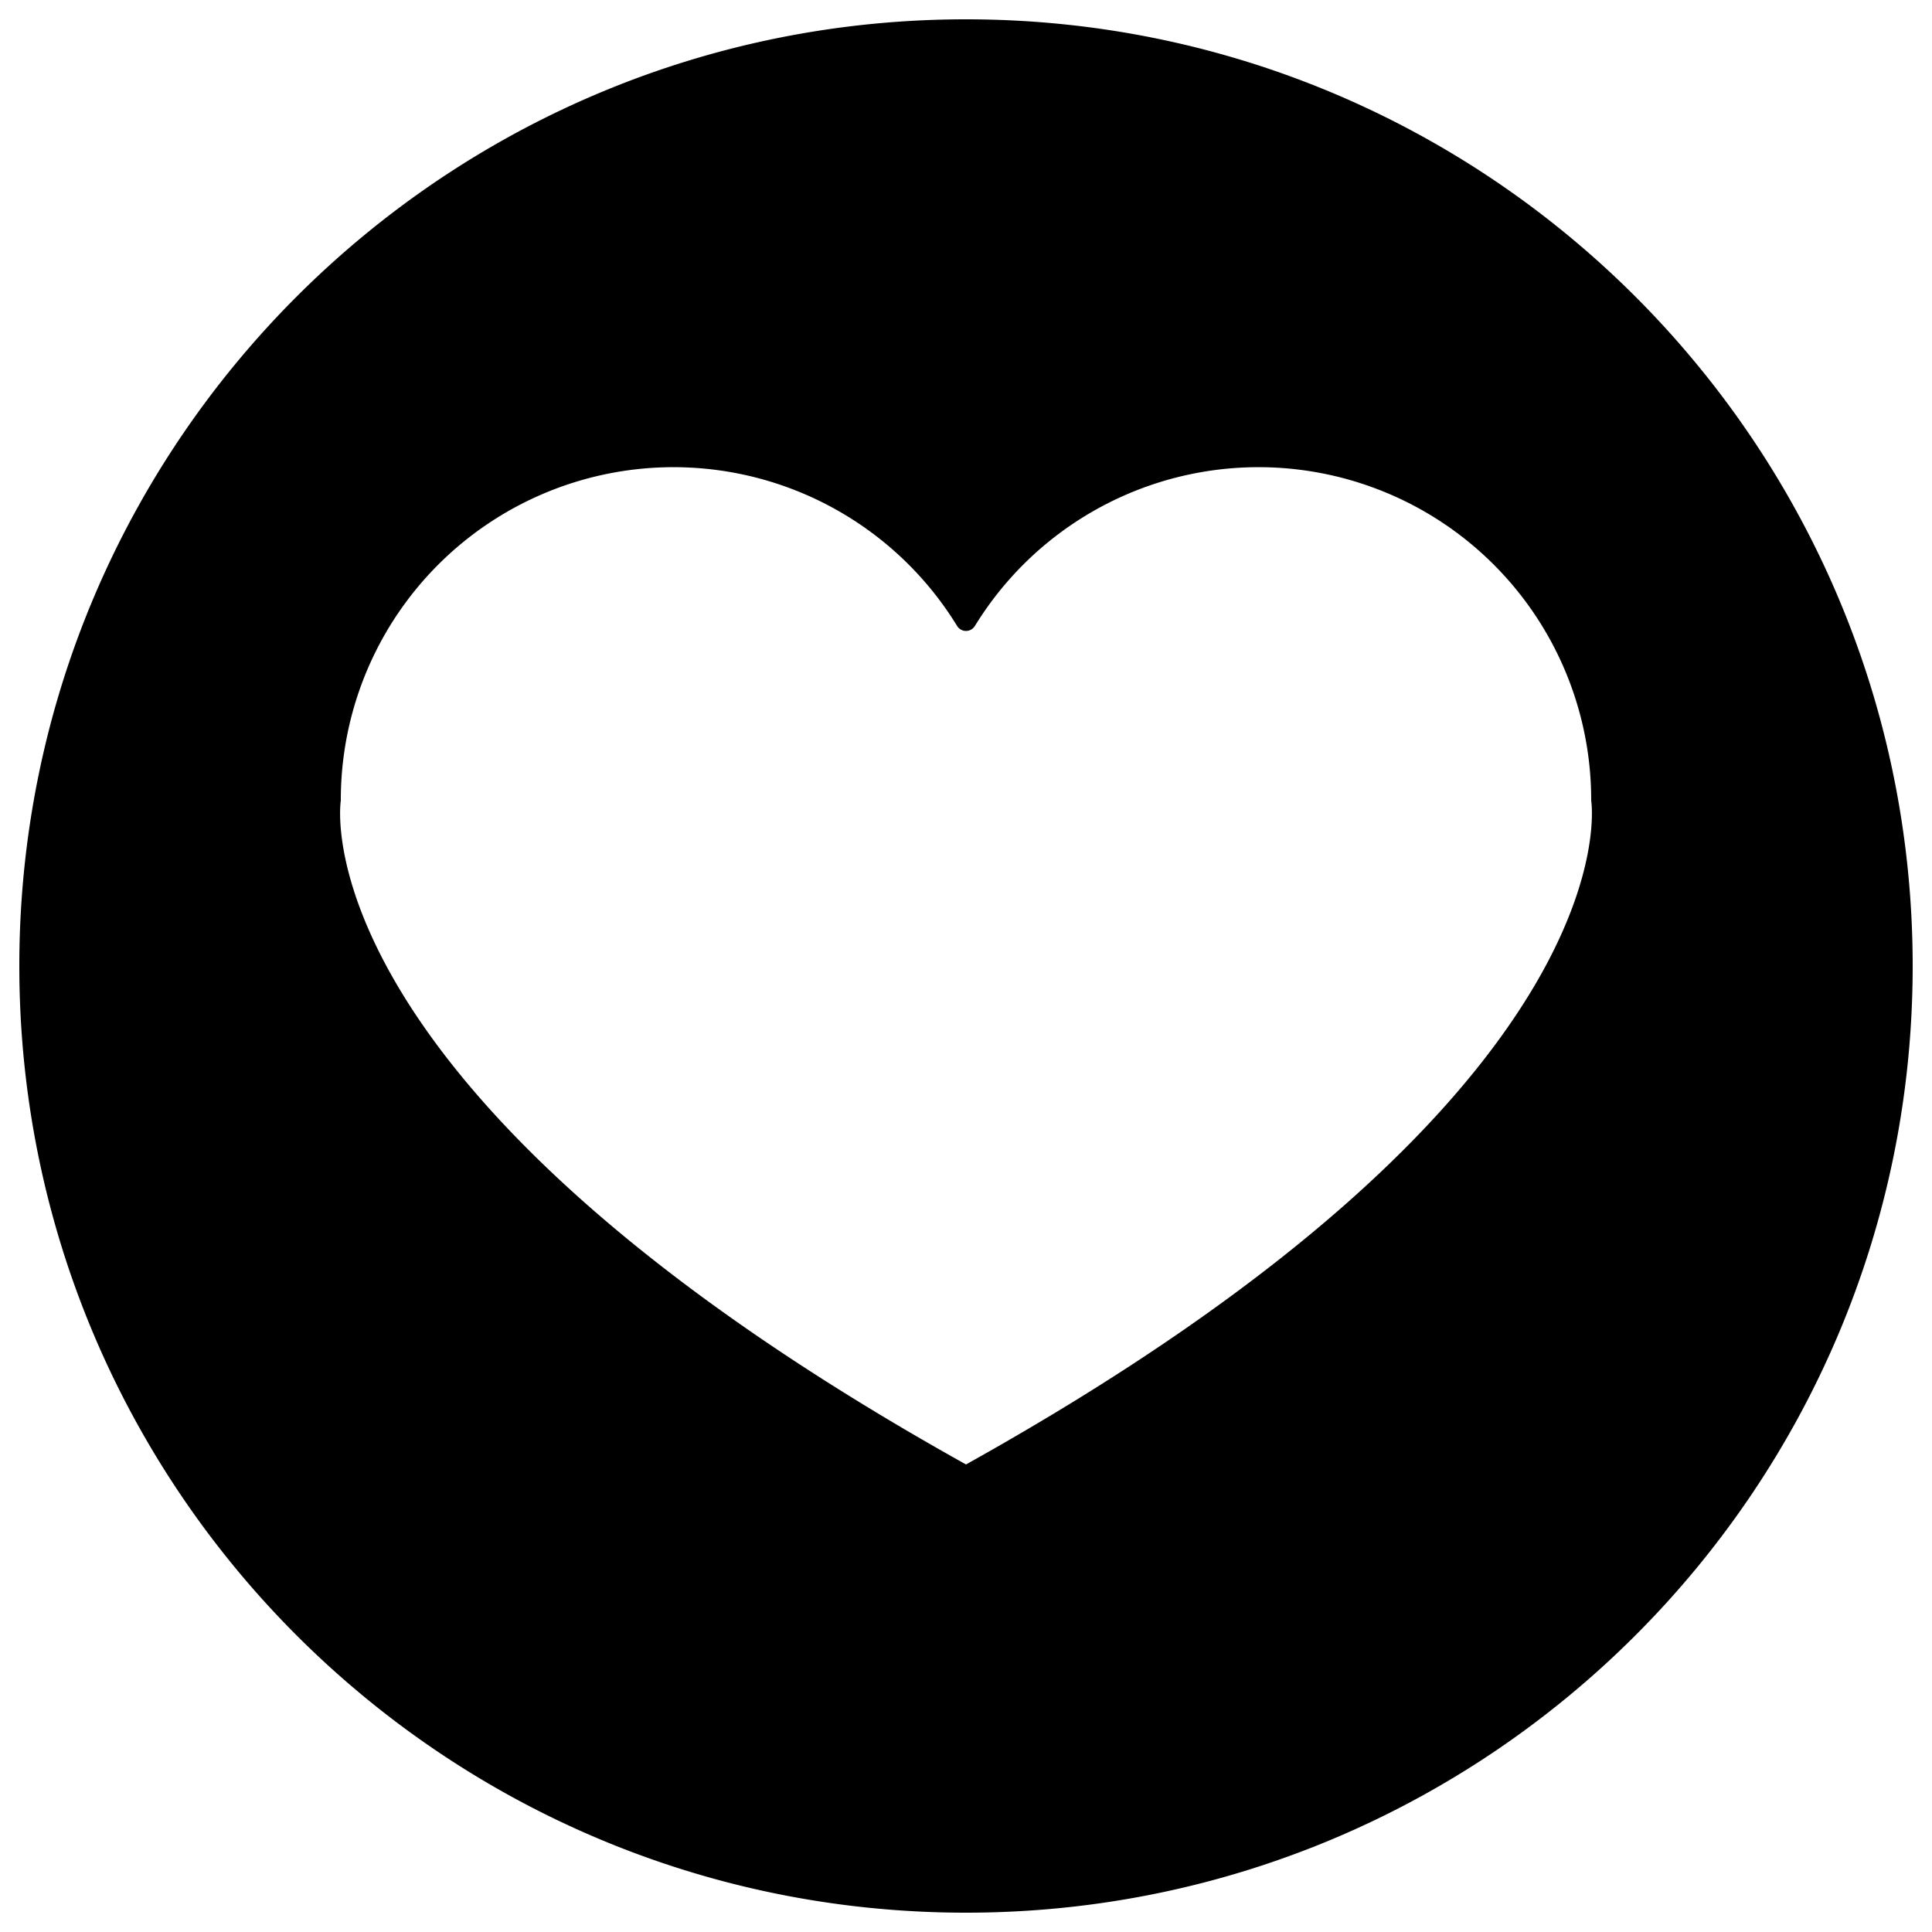 <svg xmlns="http://www.w3.org/2000/svg" viewBox="0 0 500 500">
  <g id="health-wellness-status">
    <path id="heart" d="M250,5C114.7,5,5,114.7,5,250S114.7,495,250,495,495,385.3,495,250,385.3,5,250,5Zm0,374h0C76,282,88.2,207.2,88.2,207.2A86.1,86.1,0,0,1,247.7,162a2.7,2.7,0,0,0,4.6,0,86.1,86.1,0,0,1,159.5,45.2S424,282,250,379Z"/>
  </g>
</svg>
